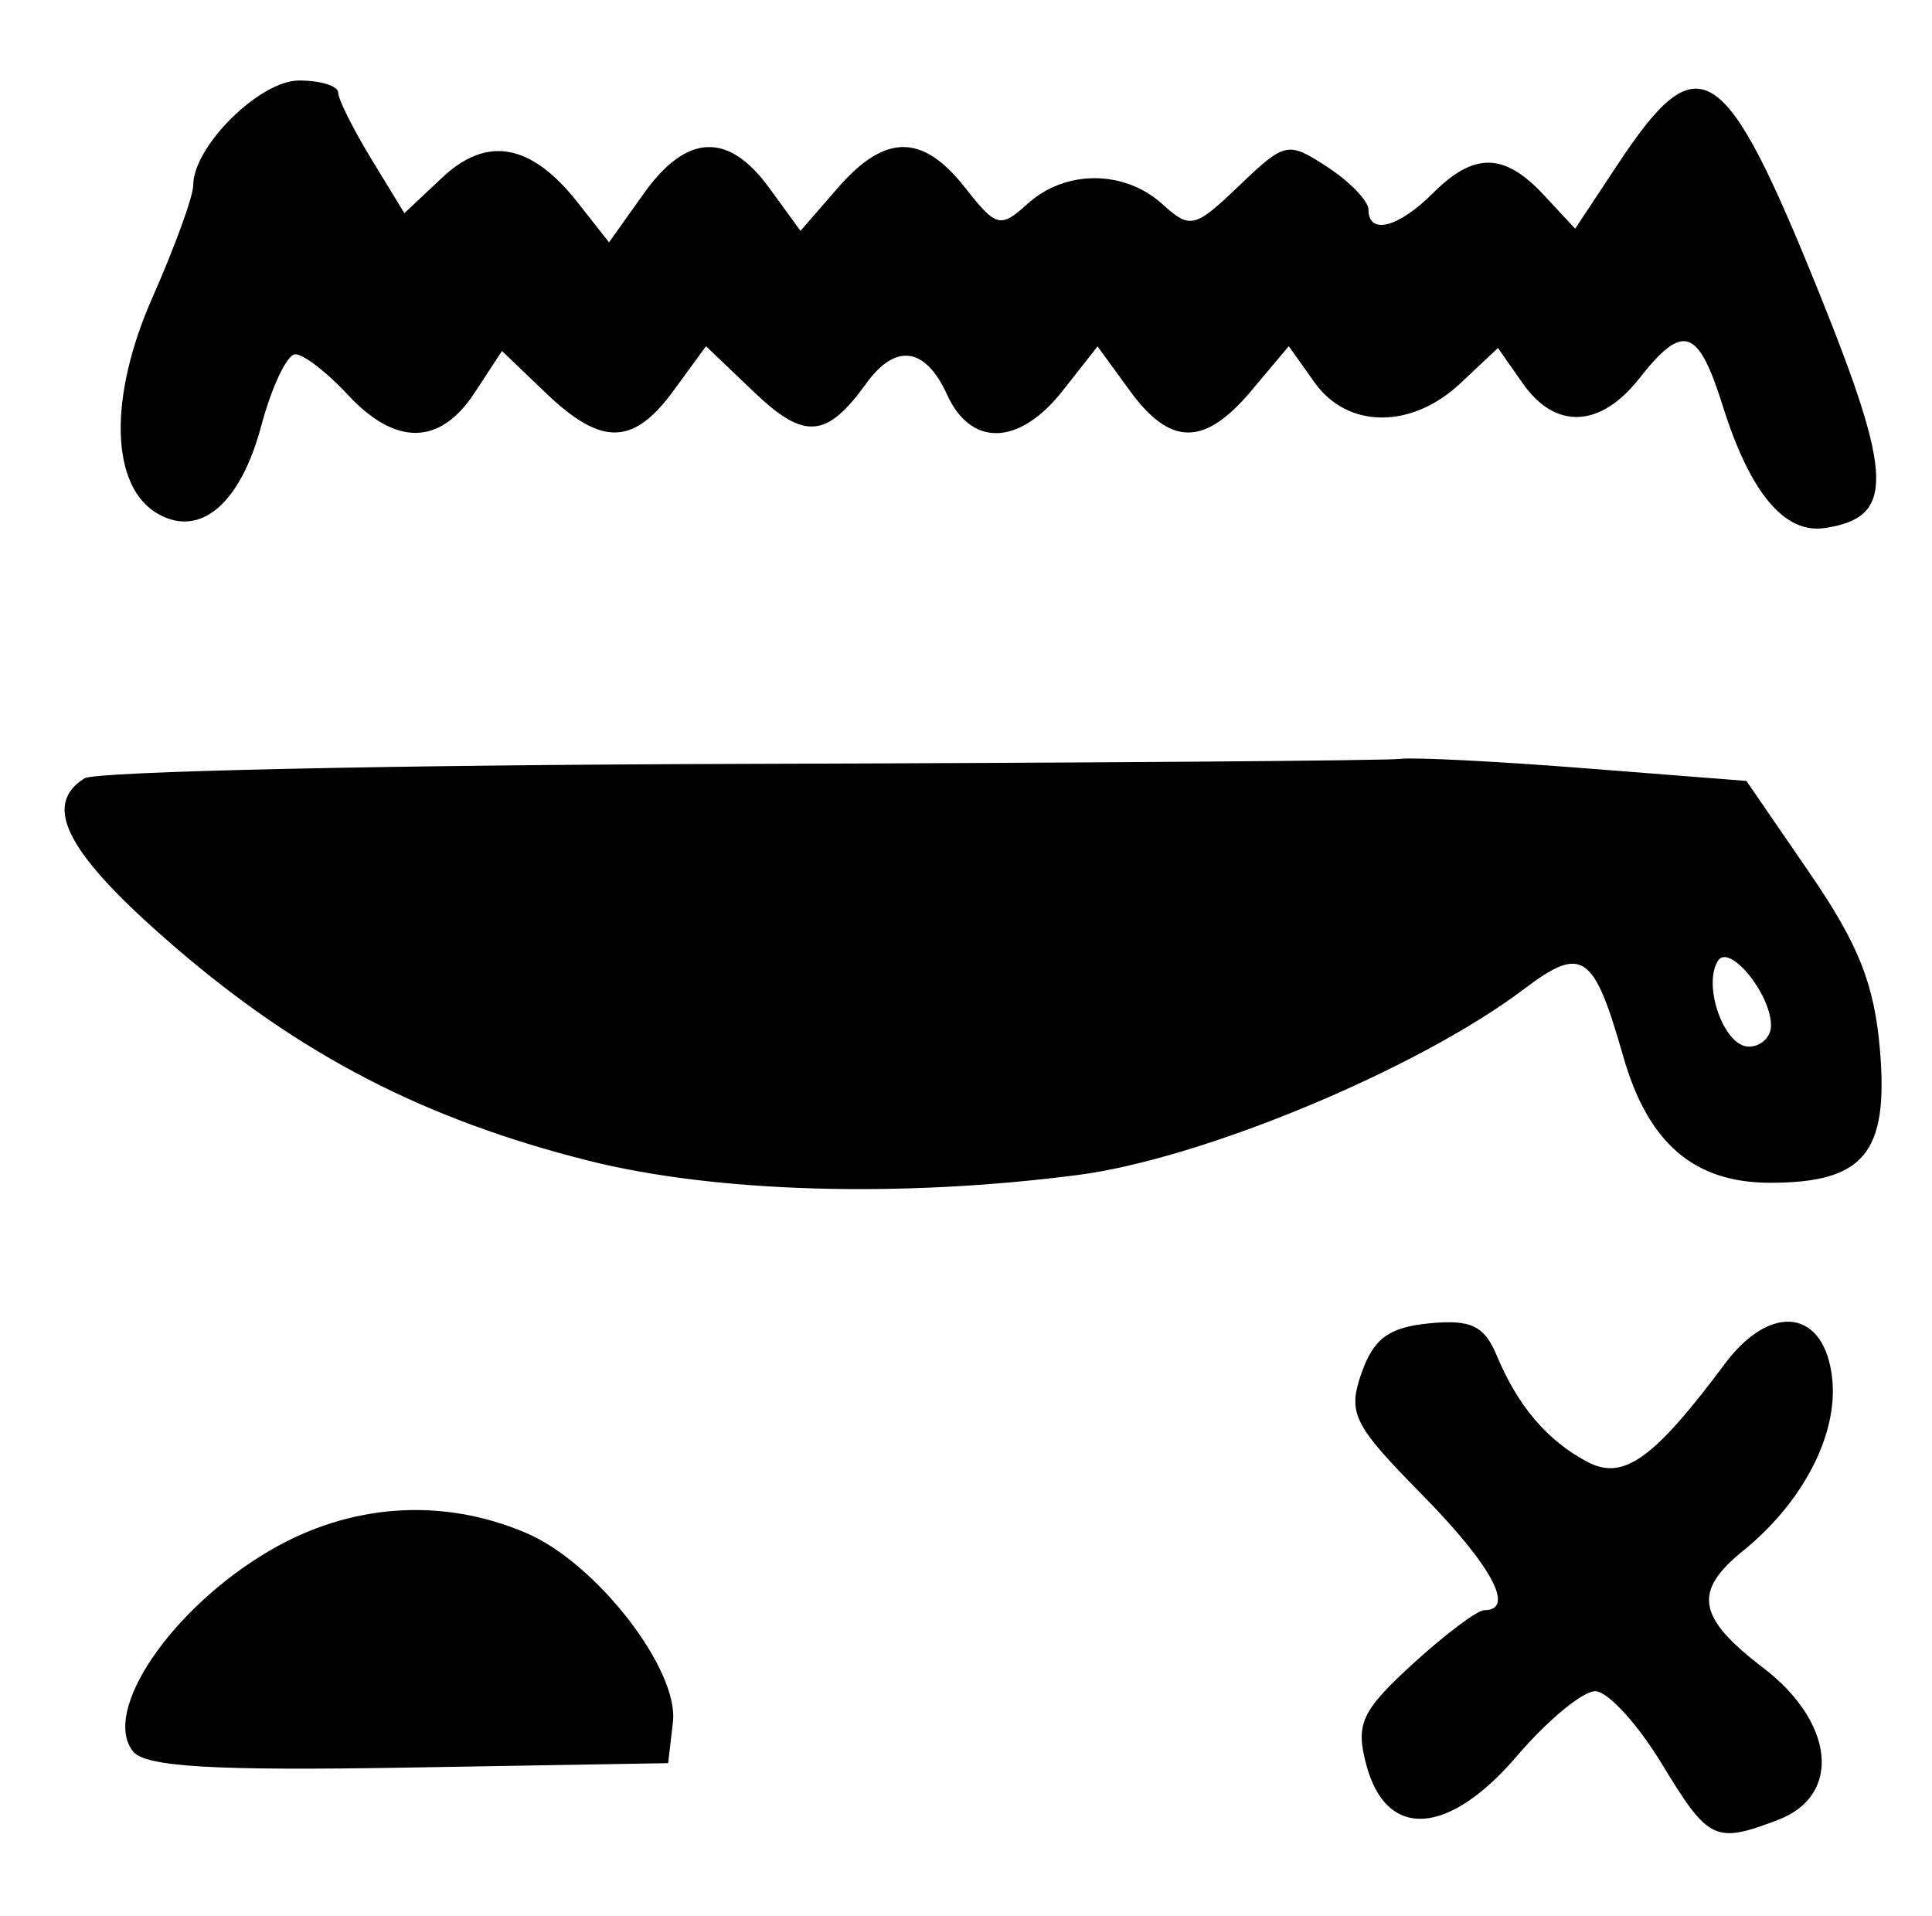 <?xml version="1.0" encoding="UTF-8" standalone="no"?>
<!-- Created with Inkscape (http://www.inkscape.org/) -->

<svg
   version="1.1"
   id="svg142"
   width="160"
   height="158.667"
   viewBox="0 0 160 158.667"
   sodipodi:docname="0183.svg"
   inkscape:version="1.1.2 (0a00cf5339, 2022-02-04)"
   xmlns:inkscape="http://www.inkscape.org/namespaces/inkscape"
   xmlns:sodipodi="http://sodipodi.sourceforge.net/DTD/sodipodi-0.dtd"
   xmlns="http://www.w3.org/2000/svg"
   xmlns:svg="http://www.w3.org/2000/svg">
  <defs
     id="defs146" />
  <sodipodi:namedview
     id="namedview144"
     pagecolor="#ffffff"
     bordercolor="#666666"
     borderopacity="1.0"
     inkscape:pageshadow="2"
     inkscape:pageopacity="0.0"
     inkscape:pagecheckerboard="0"
     showgrid="false"
     inkscape:zoom="5.5021007"
     inkscape:cx="30.715541"
     inkscape:cy="79.242461"
     inkscape:window-width="2560"
     inkscape:window-height="1299"
     inkscape:window-x="0"
     inkscape:window-y="32"
     inkscape:window-maximized="1"
     inkscape:current-layer="g148" />
  <g
     inkscape:groupmode="layer"
     inkscape:label="Image"
     id="g148">
    <path
       style="fill:#000000;stroke-width:1.333"
       d="m 137.615,146.042 c -1.988,-3.277 -4.458,-5.977 -5.487,-6 -1.03,-0.023 -3.954,2.39 -6.499,5.364 -5.699,6.658 -10.826,6.953 -12.481,0.719 -0.897,-3.378 -0.405,-4.446 3.839,-8.333 2.677,-2.452 5.35,-4.459 5.94,-4.459 2.612,0 0.598,-3.723 -5.191,-9.602 -5.678,-5.765 -6.144,-6.704 -4.976,-10.046 0.994,-2.844 2.273,-3.781 5.598,-4.104 3.458,-0.335 4.565,0.192 5.597,2.667 1.744,4.181 4.165,7.025 7.485,8.793 2.993,1.593 5.483,-0.178 11.409,-8.114 3.85,-5.156 8.334,-4.484 8.897,1.332 0.445,4.597 -2.476,10.186 -7.406,14.17 -4.149,3.353 -3.778,5.513 1.66,9.66 5.948,4.536 6.546,10.594 1.247,12.609 -5.229,1.988 -5.752,1.735 -9.631,-4.658 z M 11.021,145.032 c -2.647,-3.31 3.165,-11.857 11.308,-16.629 6.667,-3.907 14.293,-4.432 21.253,-1.461 5.806,2.478 12.654,11.304 12.147,15.655 L 55.333,146 33.857,146.365 c -16.159,0.275 -21.813,-0.055 -22.835,-1.333 z M 48.667,96.095 C 35.139,92.676 24.898,87.381 14.493,78.425 5.582,70.756 3.406,66.697 7,64.448 7.917,63.875 32.367,63.337 61.333,63.254 90.3,63.171 114.9,62.984 116,62.839 c 1.1,-0.145 7.992,0.207 15.316,0.782 l 13.316,1.046 5.238,7.628 c 4.055,5.905 5.371,9.229 5.826,14.719 0.702,8.469 -1.343,10.926 -9.091,10.926 -6.322,0 -10.123,-3.273 -12.183,-10.49 -2.441,-8.554 -3.39,-9.193 -8.223,-5.541 -8.727,6.595 -26.605,14.046 -36.908,15.383 -14.755,1.915 -30.099,1.462 -40.624,-1.197 z M 146.667,84.922 c 0,-2.63 -3.471,-6.856 -4.399,-5.355 -1.281,2.073 0.527,7.1 2.554,7.1 1.014,0 1.845,-0.785 1.845,-1.745 z M 13.117,42.572 C 9.145,40.349 8.944,32.957 12.629,24.623 14.483,20.431 16,16.257 16,15.347 c 0,-3.224 5.508,-8.681 8.763,-8.681 1.78,0 3.239,0.45 3.242,1 0.003,0.55 1.238,3.022 2.744,5.493 l 2.739,4.493 3.142,-2.952 c 3.716,-3.491 7.371,-2.814 11.22,2.079 l 2.587,3.288 2.872,-4.034 c 3.545,-4.978 6.999,-5.136 10.393,-0.476 l 2.592,3.558 3.093,-3.558 c 3.912,-4.499 7.005,-4.508 10.528,-0.029 2.601,3.306 2.929,3.39 5.202,1.333 3.115,-2.819 7.999,-2.805 11.134,0.032 2.319,2.099 2.688,2.01 6.379,-1.526 3.788,-3.629 4.03,-3.679 7.31,-1.53 1.866,1.223 3.393,2.809 3.393,3.526 0,2.125 2.478,1.491 5.333,-1.364 3.409,-3.409 5.905,-3.372 9.173,0.135 l 2.61,2.802 3.553,-5.368 c 6.719,-10.153 8.806,-8.798 16.723,10.857 6.101,15.148 6.169,18.431 0.398,19.299 -3.329,0.501 -6.18,-2.899 -8.433,-10.059 -2.058,-6.539 -3.293,-6.955 -6.928,-2.333 -3.234,4.112 -6.955,4.269 -9.659,0.409 l -2.048,-2.925 -3.113,2.925 c -4.049,3.804 -9.348,3.771 -12.08,-0.075 l -2.131,-3 -3.082,3.667 c -3.898,4.638 -6.716,4.641 -10.09,0.009 l -2.664,-3.658 -2.877,3.658 c -3.599,4.576 -7.594,4.711 -9.593,0.324 -1.792,-3.933 -4.262,-4.273 -6.682,-0.918 -3.286,4.555 -5.128,4.7 -9.283,0.731 l -3.99,-3.812 -2.679,3.667 c -3.345,4.578 -5.975,4.627 -10.598,0.198 l -3.62,-3.468 -2.273,3.468 c -2.863,4.37 -6.548,4.417 -10.516,0.135 -1.699,-1.833 -3.646,-3.333 -4.326,-3.333 -0.68,0 -1.952,2.674 -2.826,5.942 -1.717,6.42 -5.021,9.251 -8.513,7.297 z"
       id="path337" />
  </g>
</svg>

